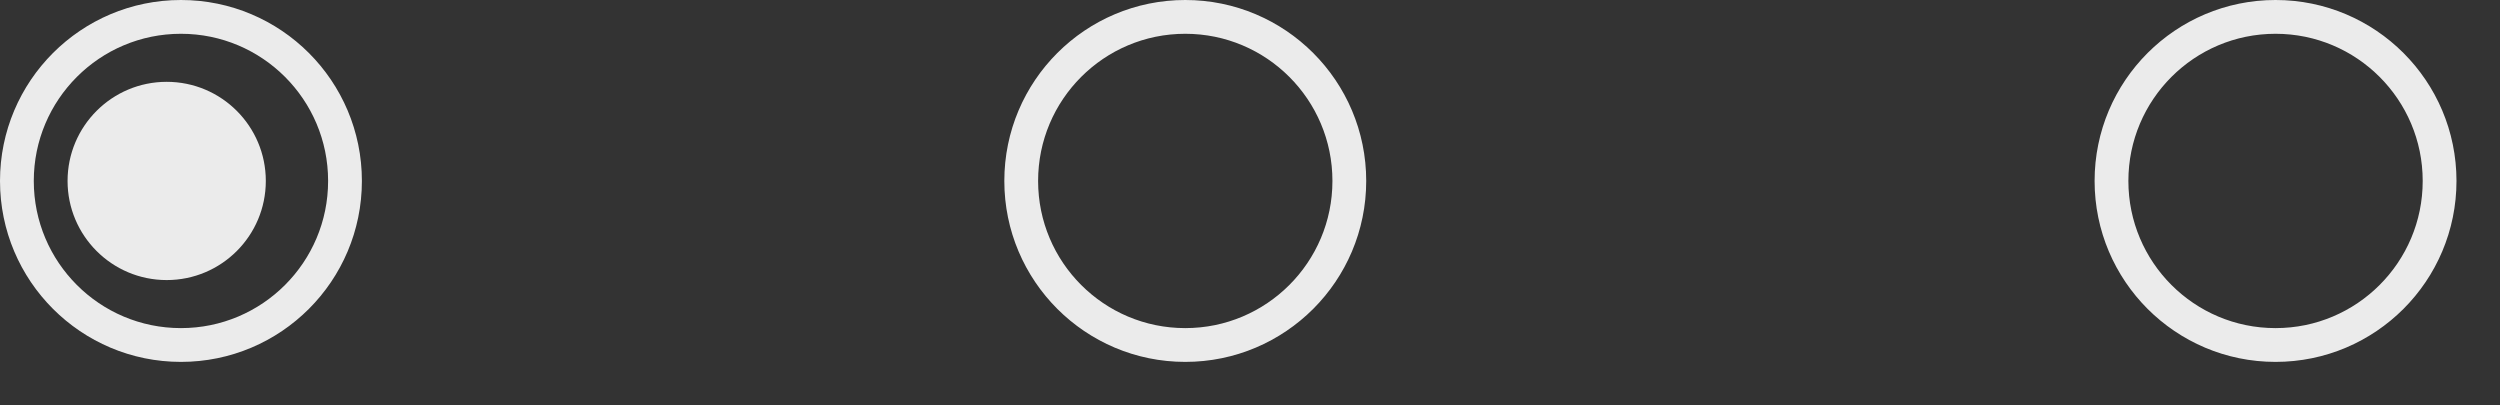 <svg width="37" height="6" viewBox="0 0 37 6" fill="none" xmlns="http://www.w3.org/2000/svg">
    <rect x="0" y="0" width="37" height="6" fill="#333333" stroke="none"/>
    <circle cx="2.678" cy="2.678" r="2.428" stroke="#EBEBEB" stroke-width="0.5"/>
    <circle cx="17.542" cy="2.678" r="2.428" stroke="#EBEBEB" stroke-width="0.5"/>
    <circle cx="2.467" cy="2.678" r="1.467" fill="#EBEBEB"/>
    <circle cx="33.678" cy="2.678" r="2.428" stroke="#EBEBEB" stroke-width="0.5"/>
</svg>

